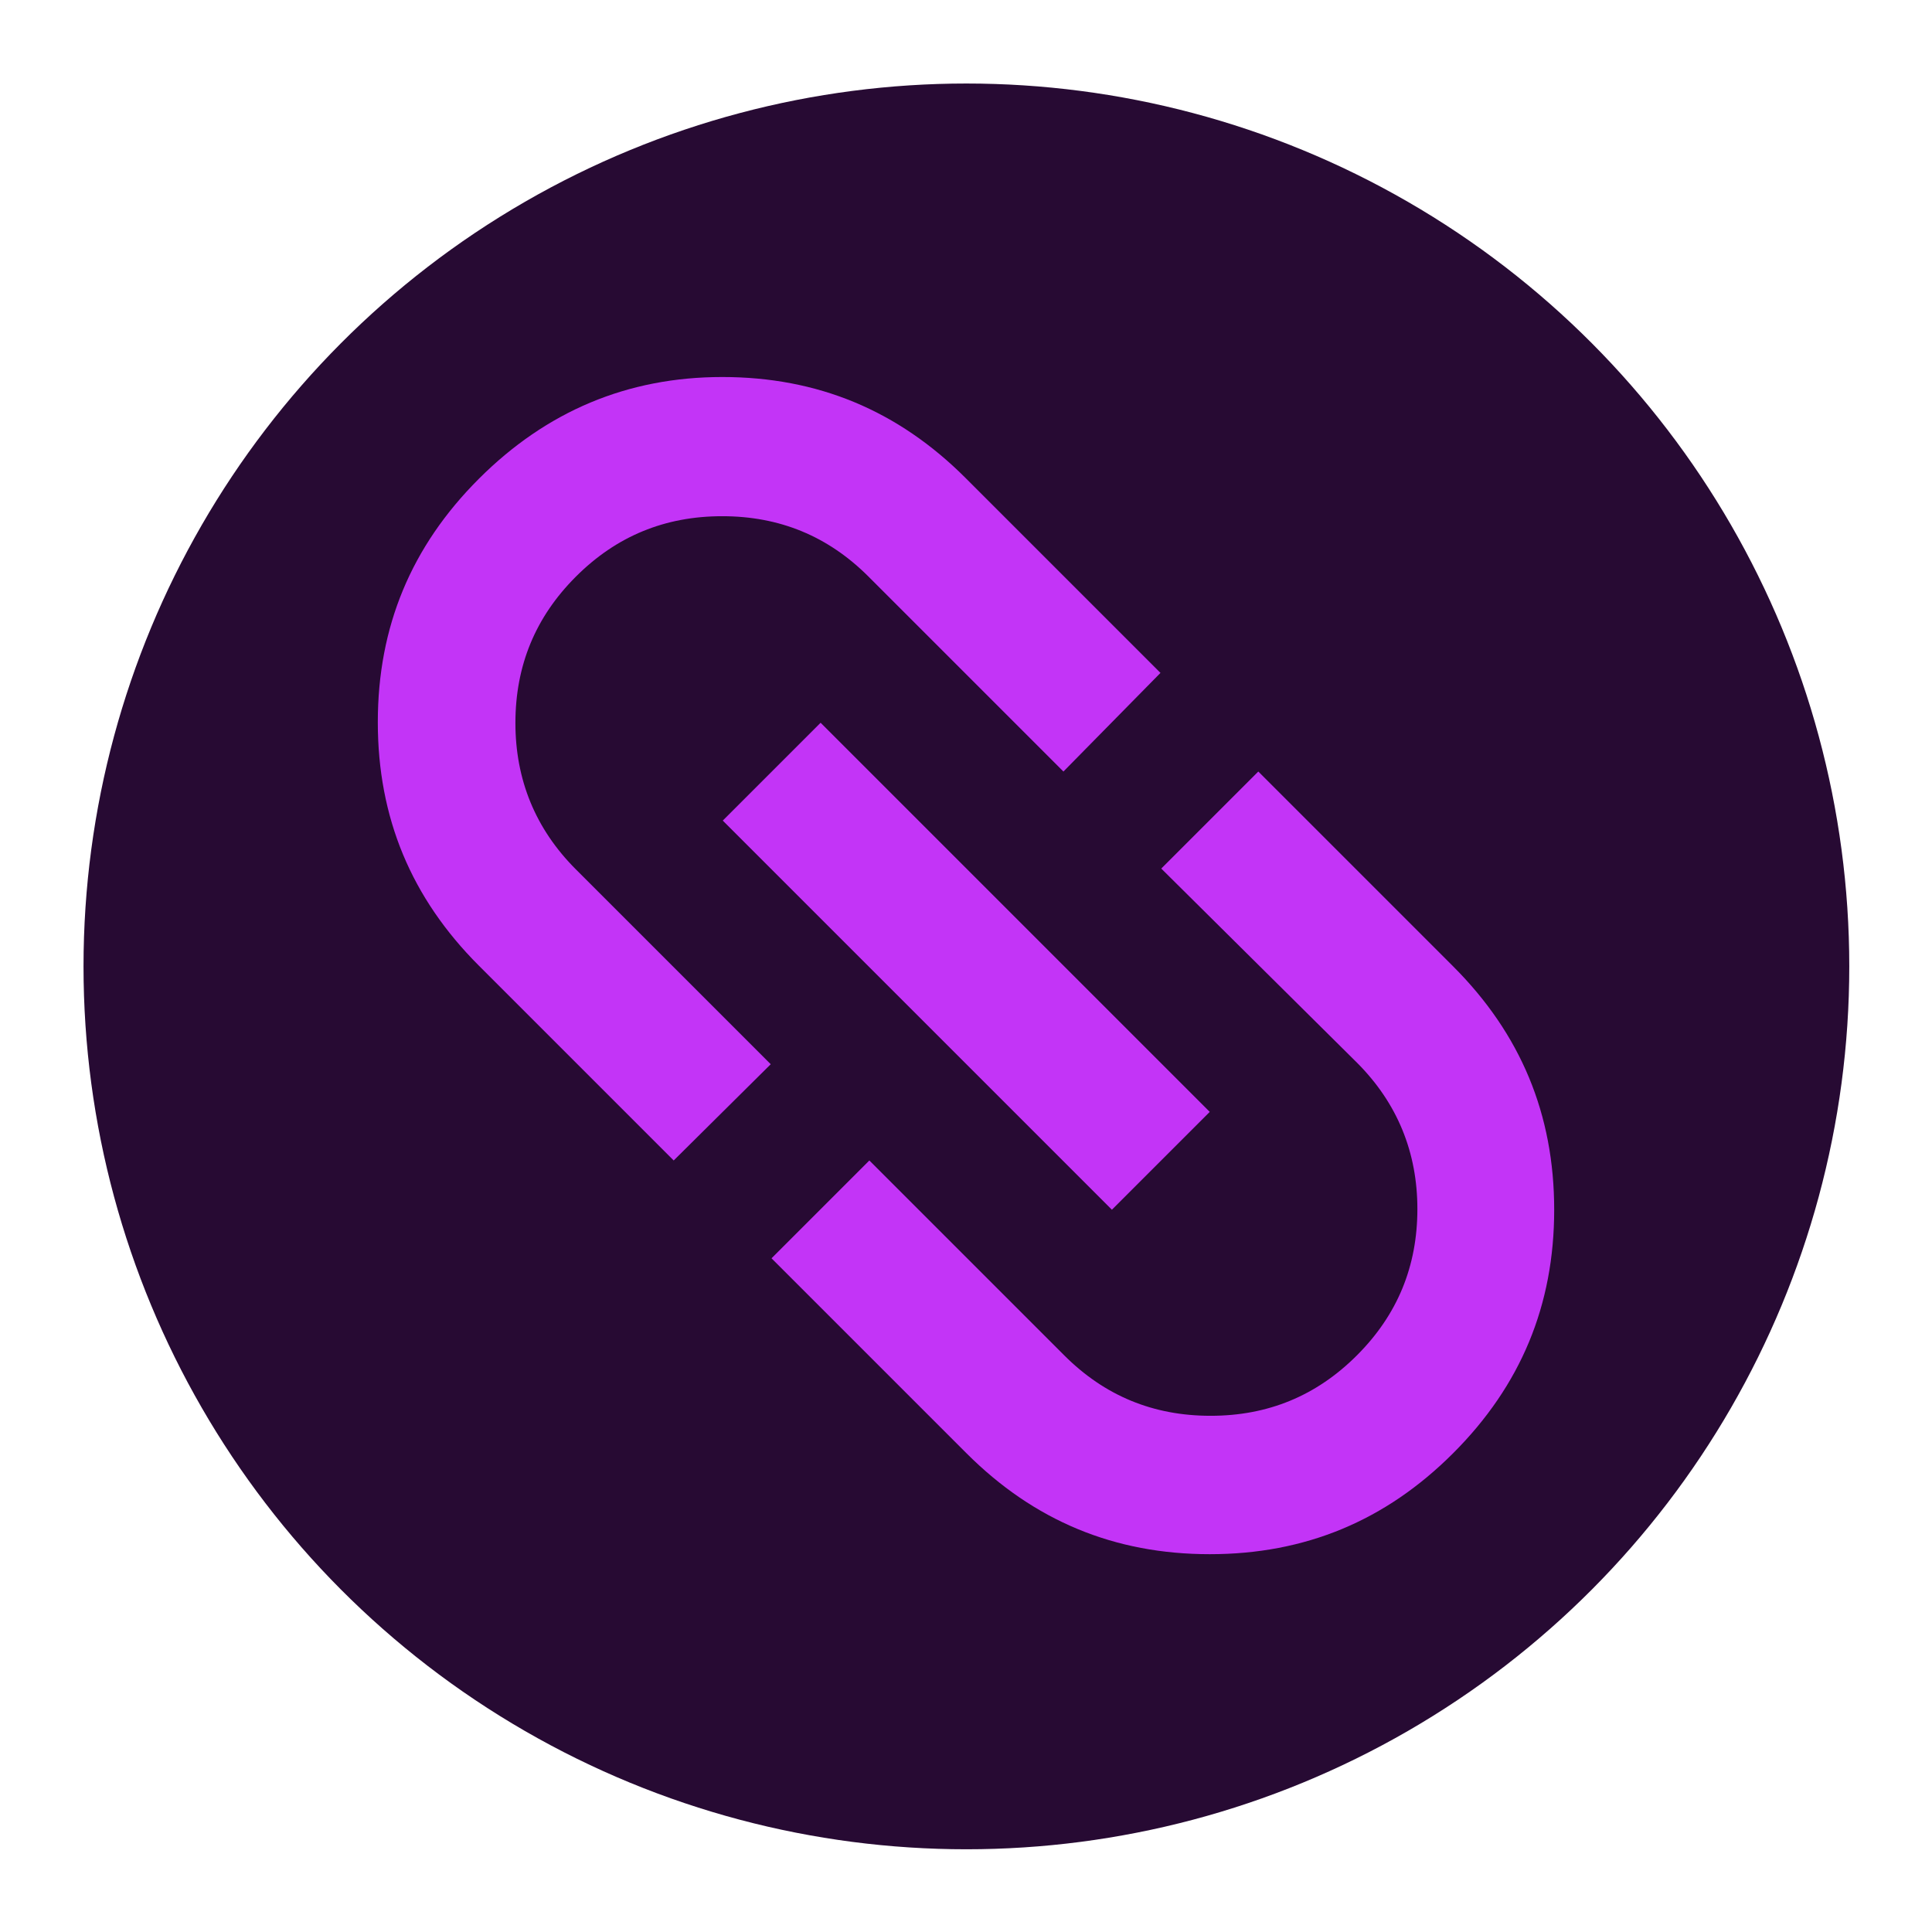 <?xml version="1.0" encoding="utf-8"?>
<!-- Generator: Adobe Illustrator 27.9.0, SVG Export Plug-In . SVG Version: 6.00 Build 0)  -->
<svg version="1.1" id="Calque_1" xmlns="http://www.w3.org/2000/svg" xmlns:xlink="http://www.w3.org/1999/xlink" x="0px" y="0px"
	 viewBox="0 0 242.9 242.9" style="enable-background:new 0 0 242.9 242.9;" xml:space="preserve">
<style type="text/css">
	.st0{fill:#270A33;}
	.st1{fill:#C334F7;}
</style>
<circle class="st0" cx="121.5" cy="121.5" r="111"/>
<g>
	<path class="st1" d="M84.7,145.9l-24.5-24.5c-8.5-8.5-12.7-18.6-12.7-30.6c0-12,4.2-22.1,12.7-30.6s18.7-12.8,30.6-12.8
		c12,0,22.1,4.2,30.6,12.7l24.5,24.5L133.7,97l-24.5-24.5c-5.1-5.1-11.2-7.6-18.4-7.6s-13.3,2.5-18.4,7.6
		c-5.1,5.1-7.6,11.2-7.6,18.4c0,7.1,2.5,13.3,7.6,18.4l24.5,24.5L84.7,145.9z"/>
	
		<rect x="112.8" y="86.9" transform="matrix(0.707 -0.707 0.707 0.707 -50.319 121.48)" class="st1" width="17.4" height="69.2"/>
	<path class="st1" d="M97,158.2l12.3-12.3l24.5,24.5c5.1,5.1,11.2,7.6,18.4,7.6s13.3-2.5,18.4-7.6c5.1-5.1,7.6-11.2,7.6-18.4
		c0-7.1-2.5-13.3-7.6-18.4L146,109.2L158.2,97l24.5,24.5c8.5,8.5,12.7,18.6,12.7,30.6c0,12-4.2,22.1-12.7,30.6s-18.6,12.7-30.6,12.7
		c-12,0-22.1-4.2-30.6-12.7L97,158.2L97,158.2z"/>
</g>
</svg>
